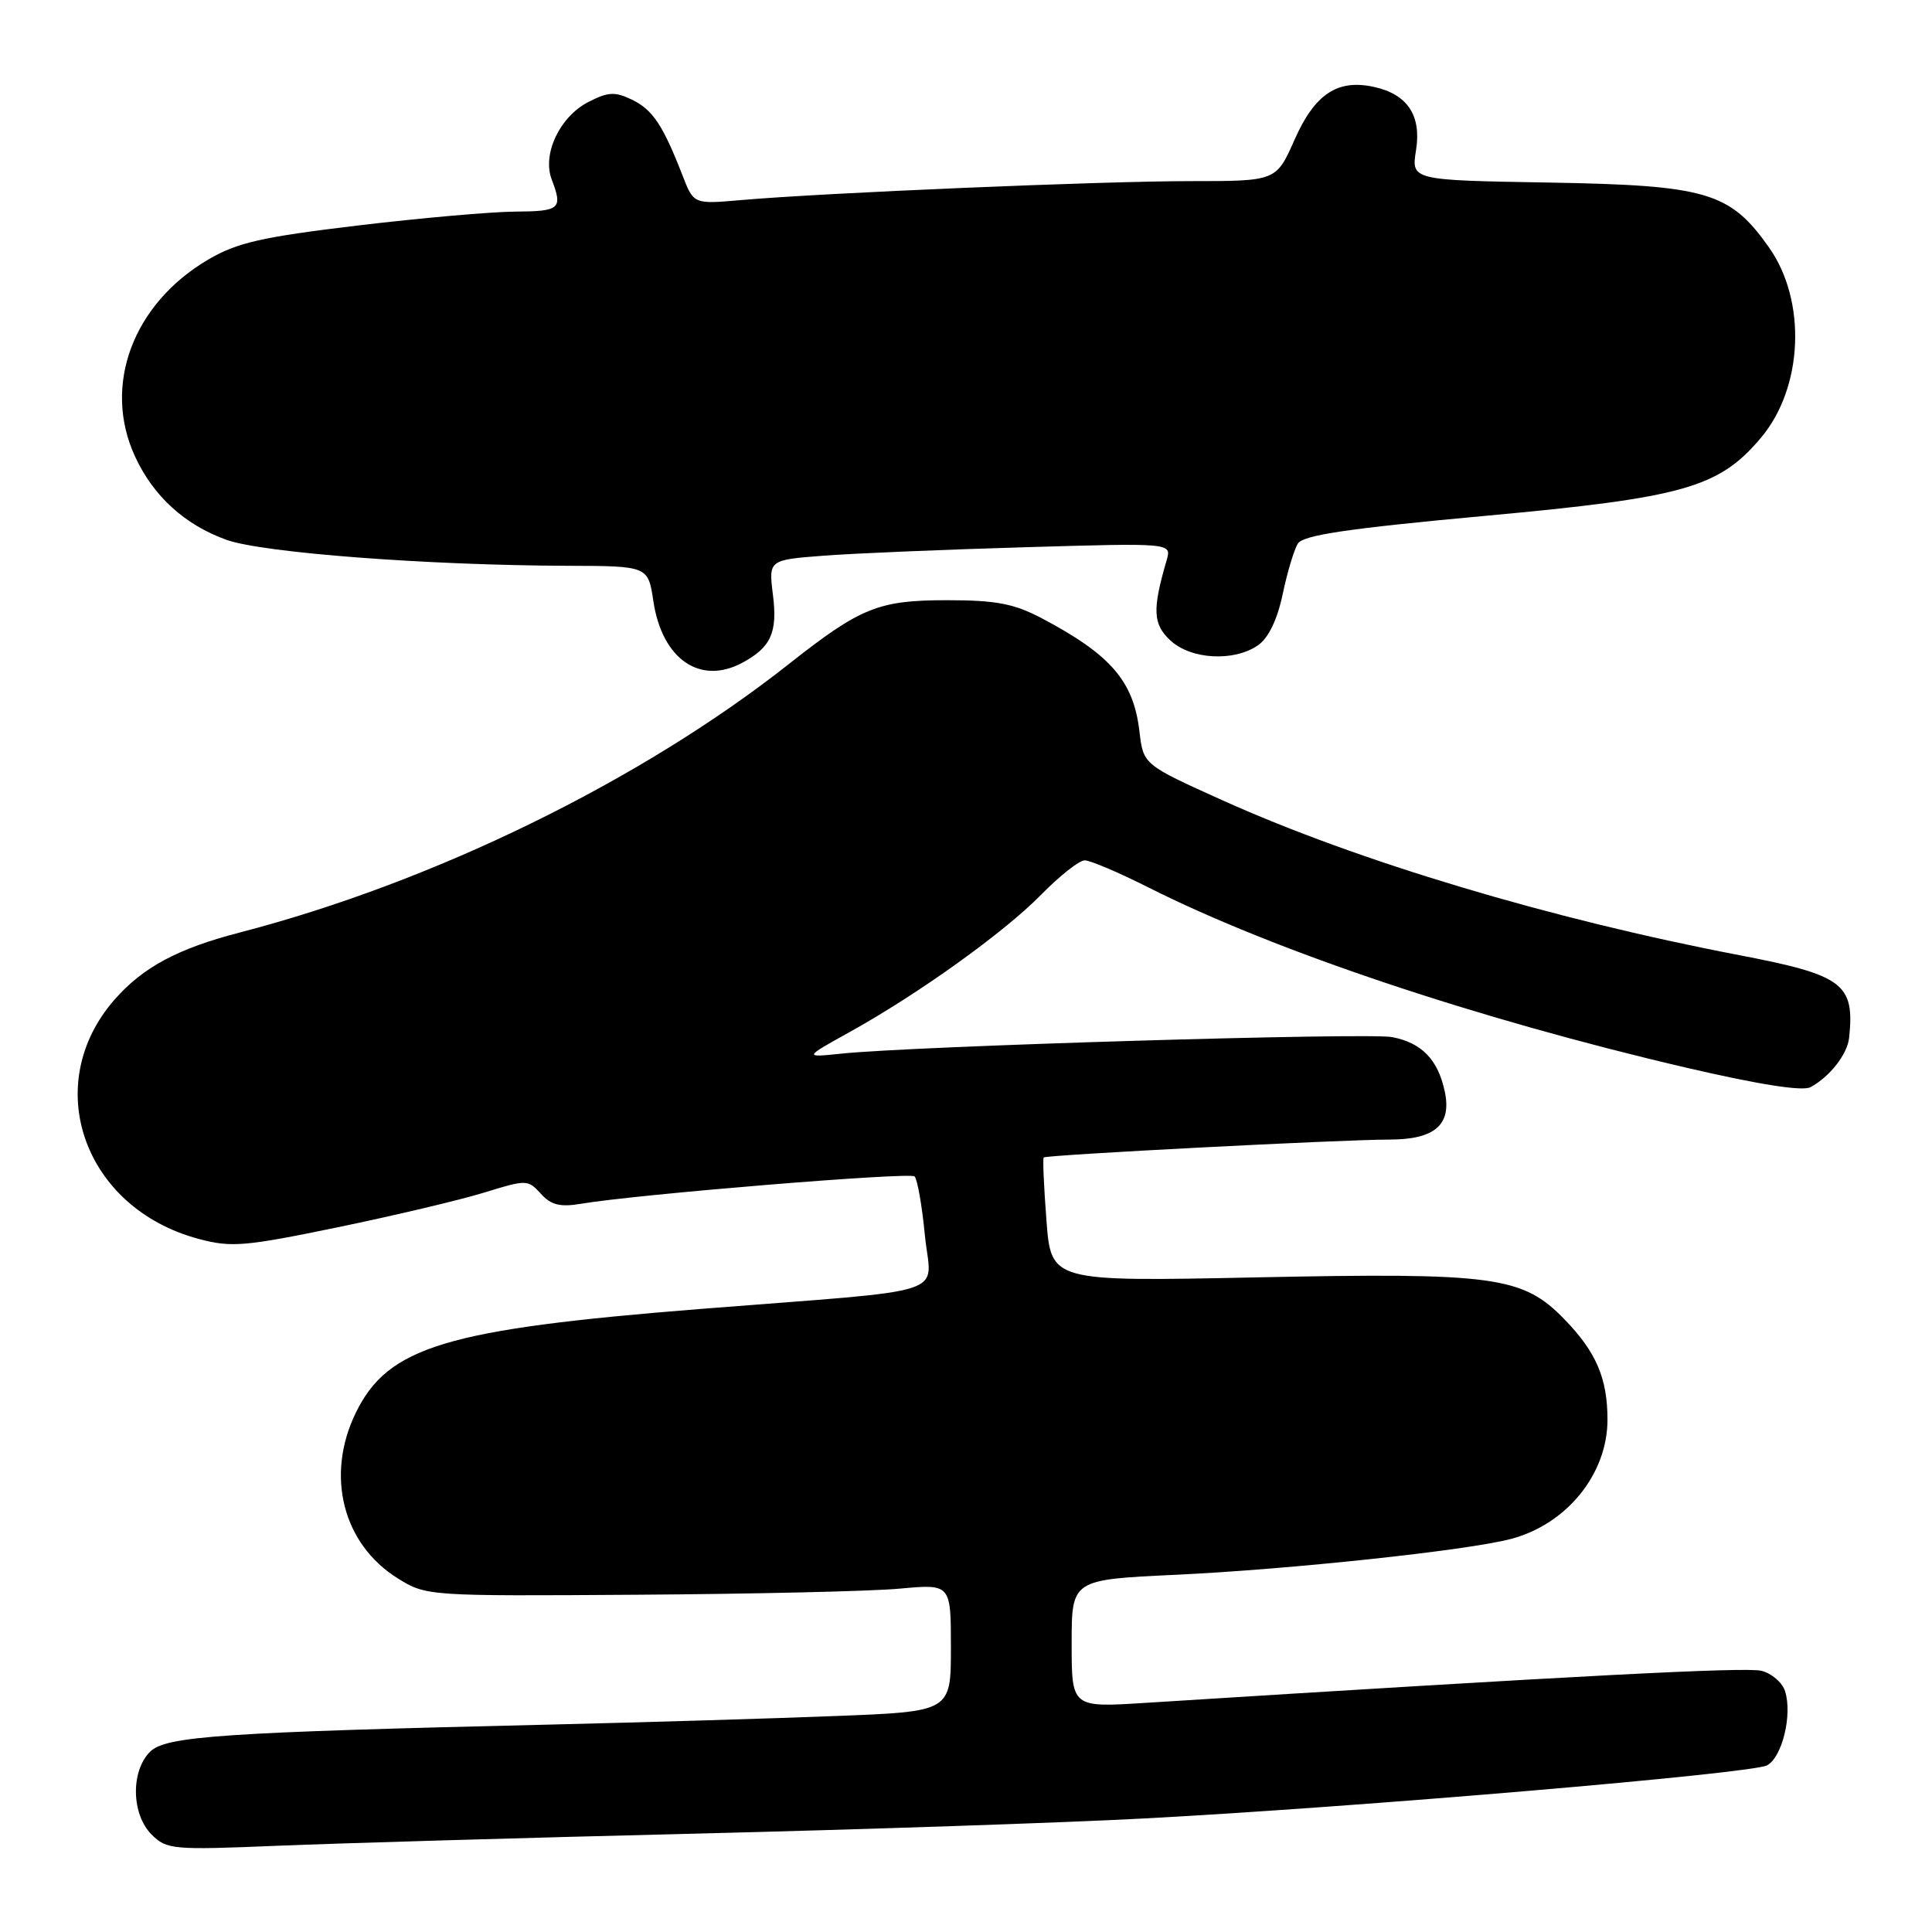<?xml version="1.0" encoding="UTF-8" standalone="no"?>
<!DOCTYPE svg PUBLIC "-//W3C//DTD SVG 1.1//EN" "http://www.w3.org/Graphics/SVG/1.1/DTD/svg11.dtd" >
<svg xmlns="http://www.w3.org/2000/svg" xmlns:xlink="http://www.w3.org/1999/xlink" version="1.1" viewBox="0 0 256 256">
 <g >
 <path fill="currentColor"
d=" M 92.00 242.97 C 114.28 242.42 141.05 241.52 151.50 240.96 C 179.75 239.47 232.11 235.01 234.14 233.92 C 236.15 232.85 237.52 227.21 236.53 224.09 C 236.16 222.94 234.76 221.73 233.40 221.39 C 231.33 220.87 209.18 222.02 151.75 225.64 C 142.00 226.26 142.00 226.26 142.00 217.78 C 142.00 209.31 142.00 209.31 155.75 208.67 C 170.87 207.96 194.40 205.45 200.20 203.92 C 207.61 201.97 213.00 195.31 213.00 188.11 C 213.00 182.63 211.50 179.14 207.30 174.82 C 201.76 169.11 198.06 168.61 166.44 169.26 C 139.28 169.82 139.28 169.82 138.66 161.72 C 138.32 157.27 138.15 153.51 138.30 153.37 C 138.64 153.03 177.82 151.00 184.08 151.00 C 190.12 151.00 192.38 149.05 191.44 144.63 C 190.54 140.40 188.37 138.16 184.45 137.42 C 181.19 136.81 121.03 138.61 111.50 139.61 C 106.50 140.13 106.50 140.13 112.50 136.80 C 121.70 131.70 133.01 123.59 137.96 118.55 C 140.41 116.05 143.01 114.00 143.73 114.00 C 144.46 114.00 148.27 115.62 152.21 117.61 C 168.94 126.03 195.67 134.99 223.38 141.46 C 233.05 143.71 238.83 144.62 239.89 144.06 C 242.45 142.69 244.79 139.69 245.02 137.50 C 245.77 130.35 244.24 129.21 230.50 126.57 C 205.52 121.79 179.94 114.13 162.09 106.09 C 151.50 101.32 151.50 101.32 150.98 96.91 C 150.20 90.23 147.17 86.74 138.00 81.90 C 134.36 79.99 131.98 79.53 125.50 79.53 C 116.40 79.53 114.04 80.48 104.50 88.01 C 84.87 103.49 57.41 116.91 31.74 123.57 C 23.56 125.69 18.95 128.16 15.20 132.43 C 5.31 143.69 11.05 160.08 26.32 164.16 C 30.64 165.32 32.42 165.17 44.80 162.61 C 52.33 161.05 61.07 158.98 64.20 158.01 C 69.76 156.29 69.95 156.29 71.66 158.17 C 73.01 159.67 74.21 159.97 76.95 159.51 C 84.41 158.25 120.53 155.29 121.18 155.88 C 121.55 156.22 122.17 159.72 122.55 163.66 C 123.35 171.94 126.98 170.74 92.85 173.44 C 59.04 176.13 51.39 178.44 47.12 187.25 C 43.11 195.54 45.43 204.62 52.72 209.15 C 56.47 211.48 56.69 211.50 84.50 211.31 C 99.90 211.21 115.54 210.85 119.25 210.50 C 126.00 209.88 126.00 209.88 126.00 218.33 C 126.00 226.79 126.00 226.79 110.75 227.38 C 102.36 227.71 85.60 228.21 73.50 228.50 C 29.37 229.54 21.96 230.04 19.88 232.12 C 17.30 234.70 17.41 240.41 20.09 243.09 C 22.08 245.08 22.88 245.15 36.84 244.57 C 44.90 244.24 69.72 243.51 92.00 242.97 Z  M 98.32 87.84 C 102.15 85.79 103.05 83.83 102.42 78.84 C 101.84 74.19 101.84 74.19 109.17 73.63 C 113.20 73.32 125.22 72.82 135.87 72.51 C 155.25 71.94 155.25 71.94 154.59 74.22 C 152.67 80.79 152.76 82.70 155.08 84.86 C 157.81 87.40 163.53 87.71 166.71 85.49 C 168.09 84.52 169.25 82.10 169.96 78.74 C 170.56 75.86 171.47 72.84 171.97 72.03 C 172.68 70.90 178.60 70.03 196.83 68.35 C 223.12 65.94 227.77 64.62 233.34 58.00 C 238.94 51.35 239.42 39.88 234.39 32.77 C 229.22 25.45 226.16 24.55 205.25 24.19 C 187.00 23.88 187.00 23.88 187.63 19.91 C 188.37 15.31 186.50 12.49 182.07 11.52 C 177.24 10.45 174.22 12.45 171.55 18.48 C 169.11 24.00 169.11 24.00 157.76 24.00 C 145.97 24.00 109.18 25.55 98.21 26.51 C 91.92 27.06 91.92 27.06 90.45 23.28 C 87.85 16.58 86.48 14.53 83.74 13.21 C 81.48 12.12 80.57 12.17 77.95 13.52 C 74.16 15.48 71.83 20.42 73.10 23.77 C 74.59 27.68 74.23 28.00 68.25 28.04 C 65.09 28.06 55.68 28.89 47.34 29.89 C 34.72 31.40 31.42 32.15 27.63 34.37 C 17.59 40.25 13.55 51.11 17.90 60.50 C 20.33 65.76 24.49 69.55 30.01 71.53 C 34.80 73.25 56.67 74.91 75.19 74.97 C 85.88 75.00 85.88 75.00 86.58 79.69 C 87.73 87.32 92.74 90.81 98.32 87.84 Z "/>
</g>
</svg>